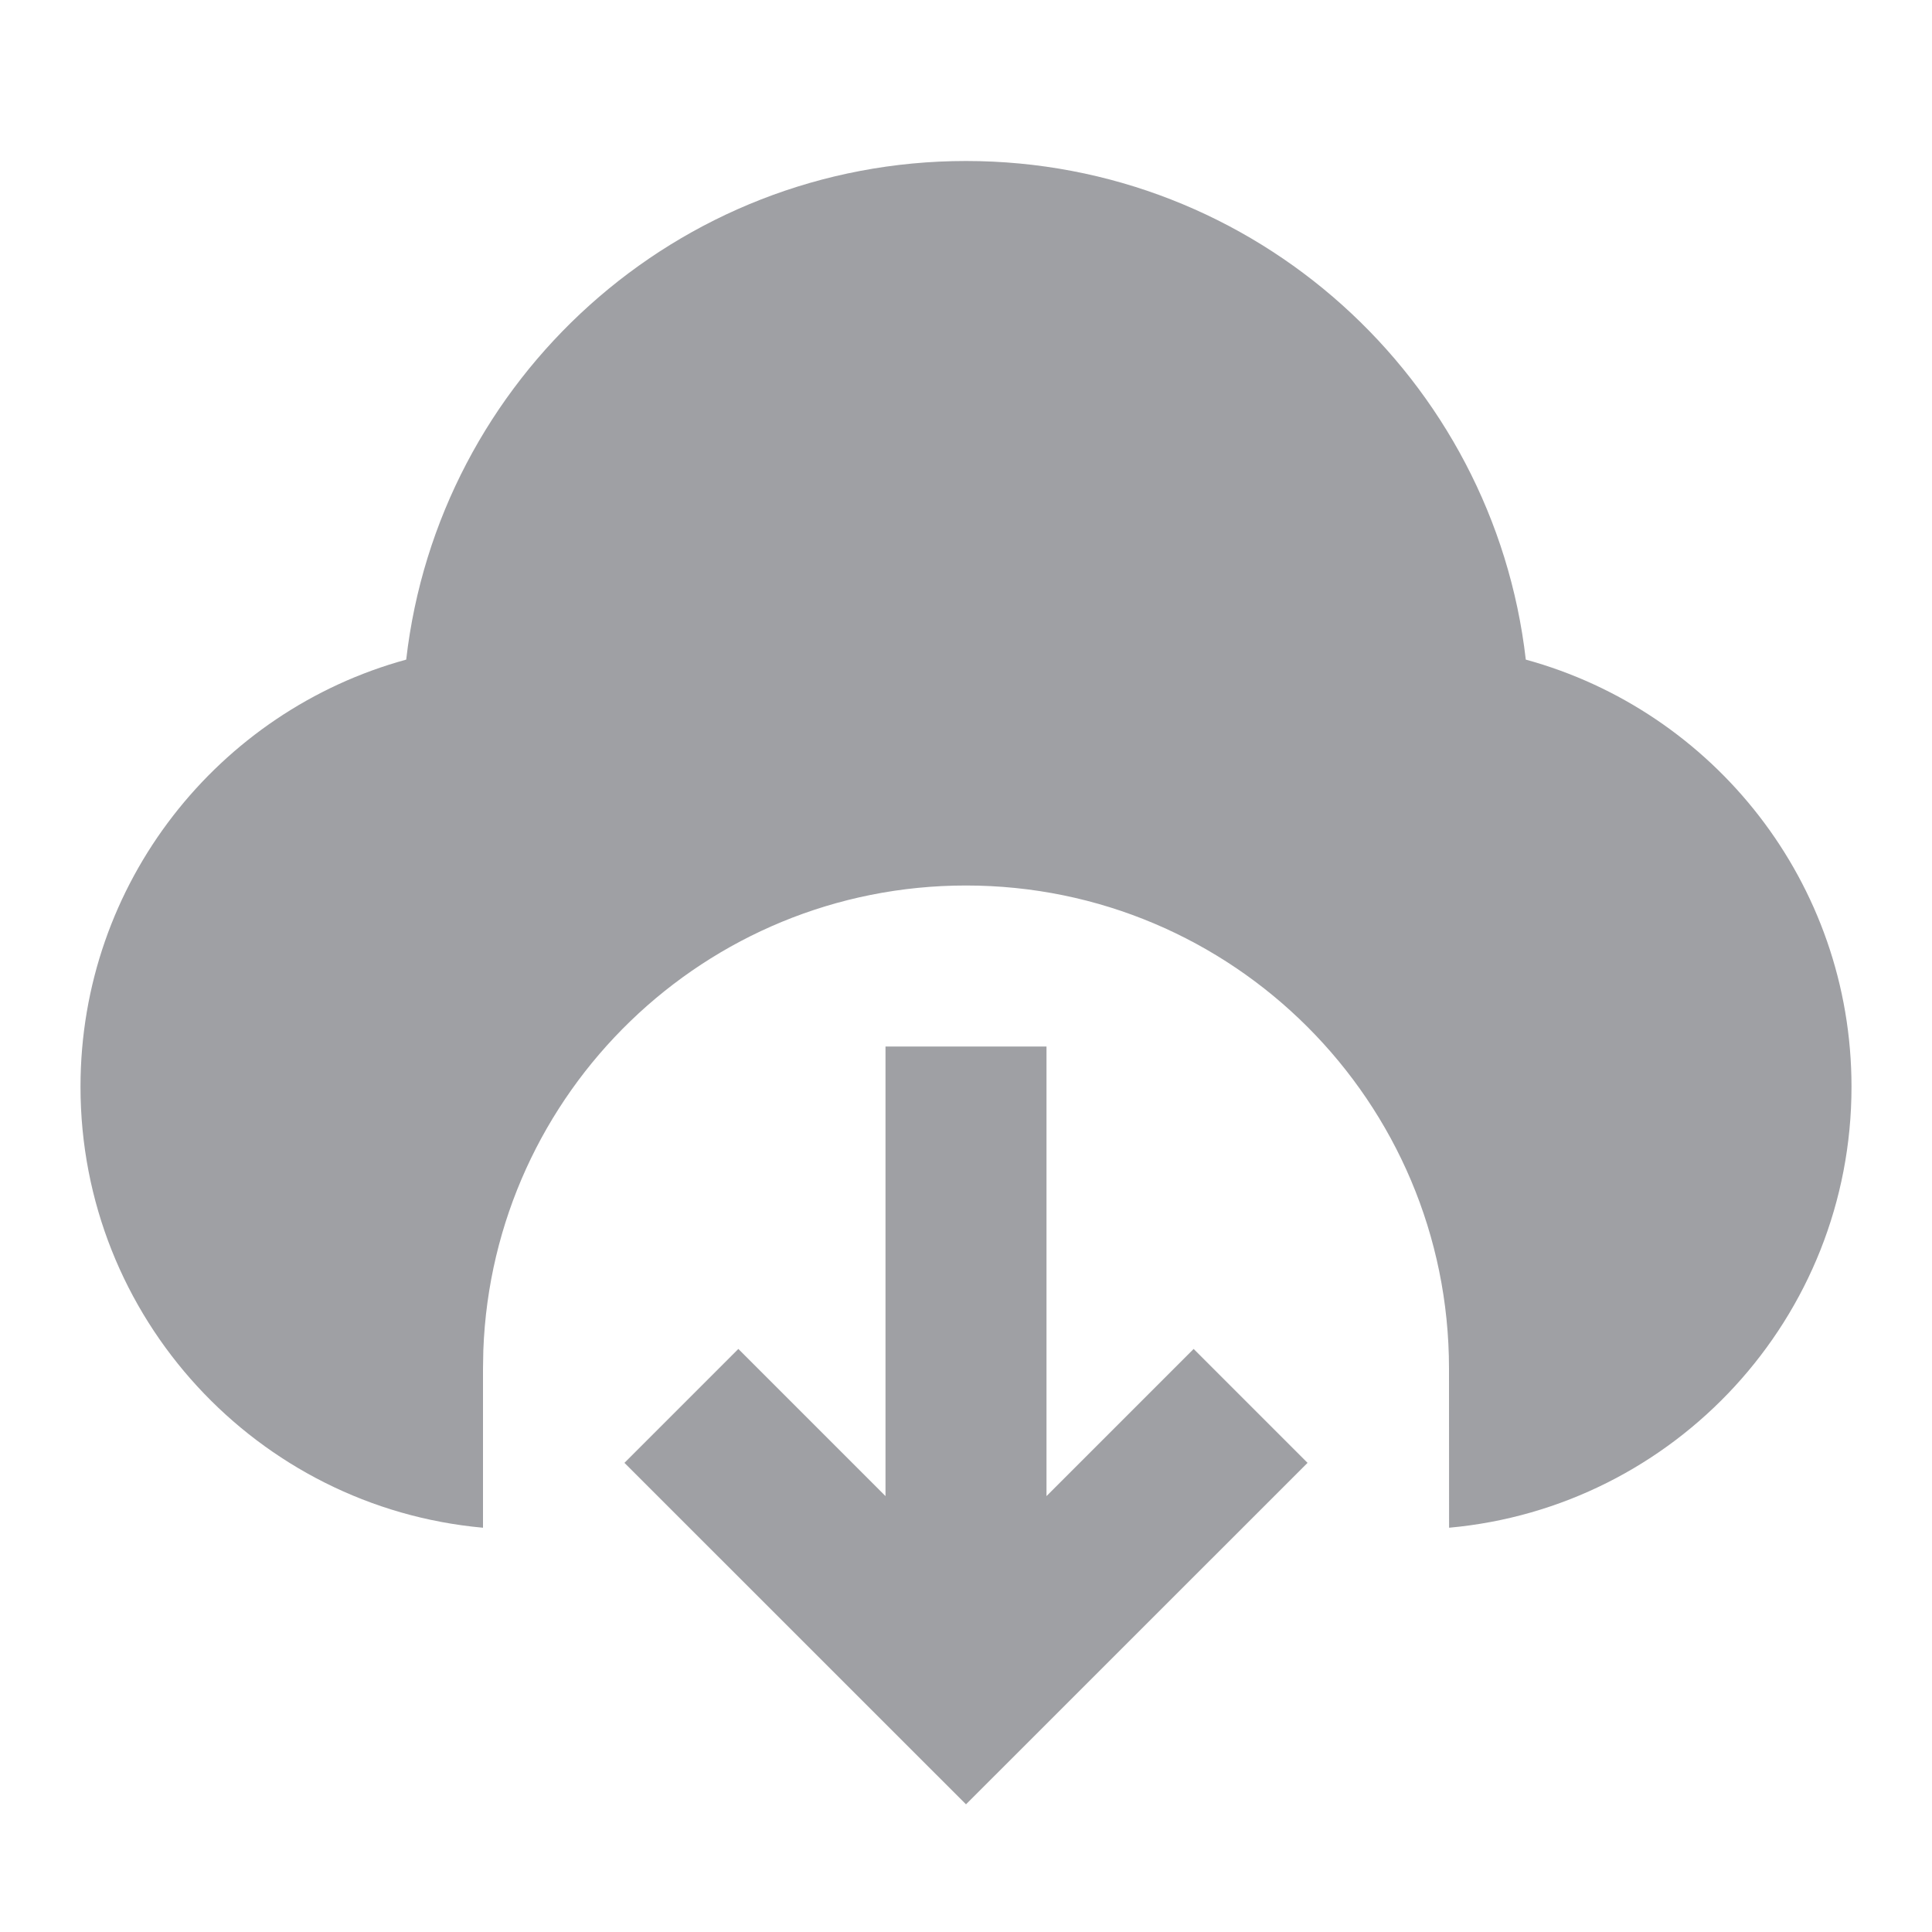 <svg xmlns="http://www.w3.org/2000/svg" viewBox="0 0 24 24" width="64" height="64" fill="rgba(159,160,164,1)"><path d="M13 13V18.585L14.828 16.757L16.243 18.172L12 22.414L7.757 18.172L9.172 16.757L11 18.585V13H13ZM12 2C15.593 2 18.554 4.708 18.954 8.194C21.286 8.832 23 10.966 23 13.5C23 16.369 20.804 18.725 18.001 18.978L18 17C18 13.686 15.314 11 12 11C8.762 11 6.122 13.566 6.004 16.775L6 17L6 18.978C3.197 18.725 1 16.369 1 13.5C1 10.966 2.714 8.832 5.046 8.194C5.446 4.708 8.407 2 12 2Z"></path></svg>